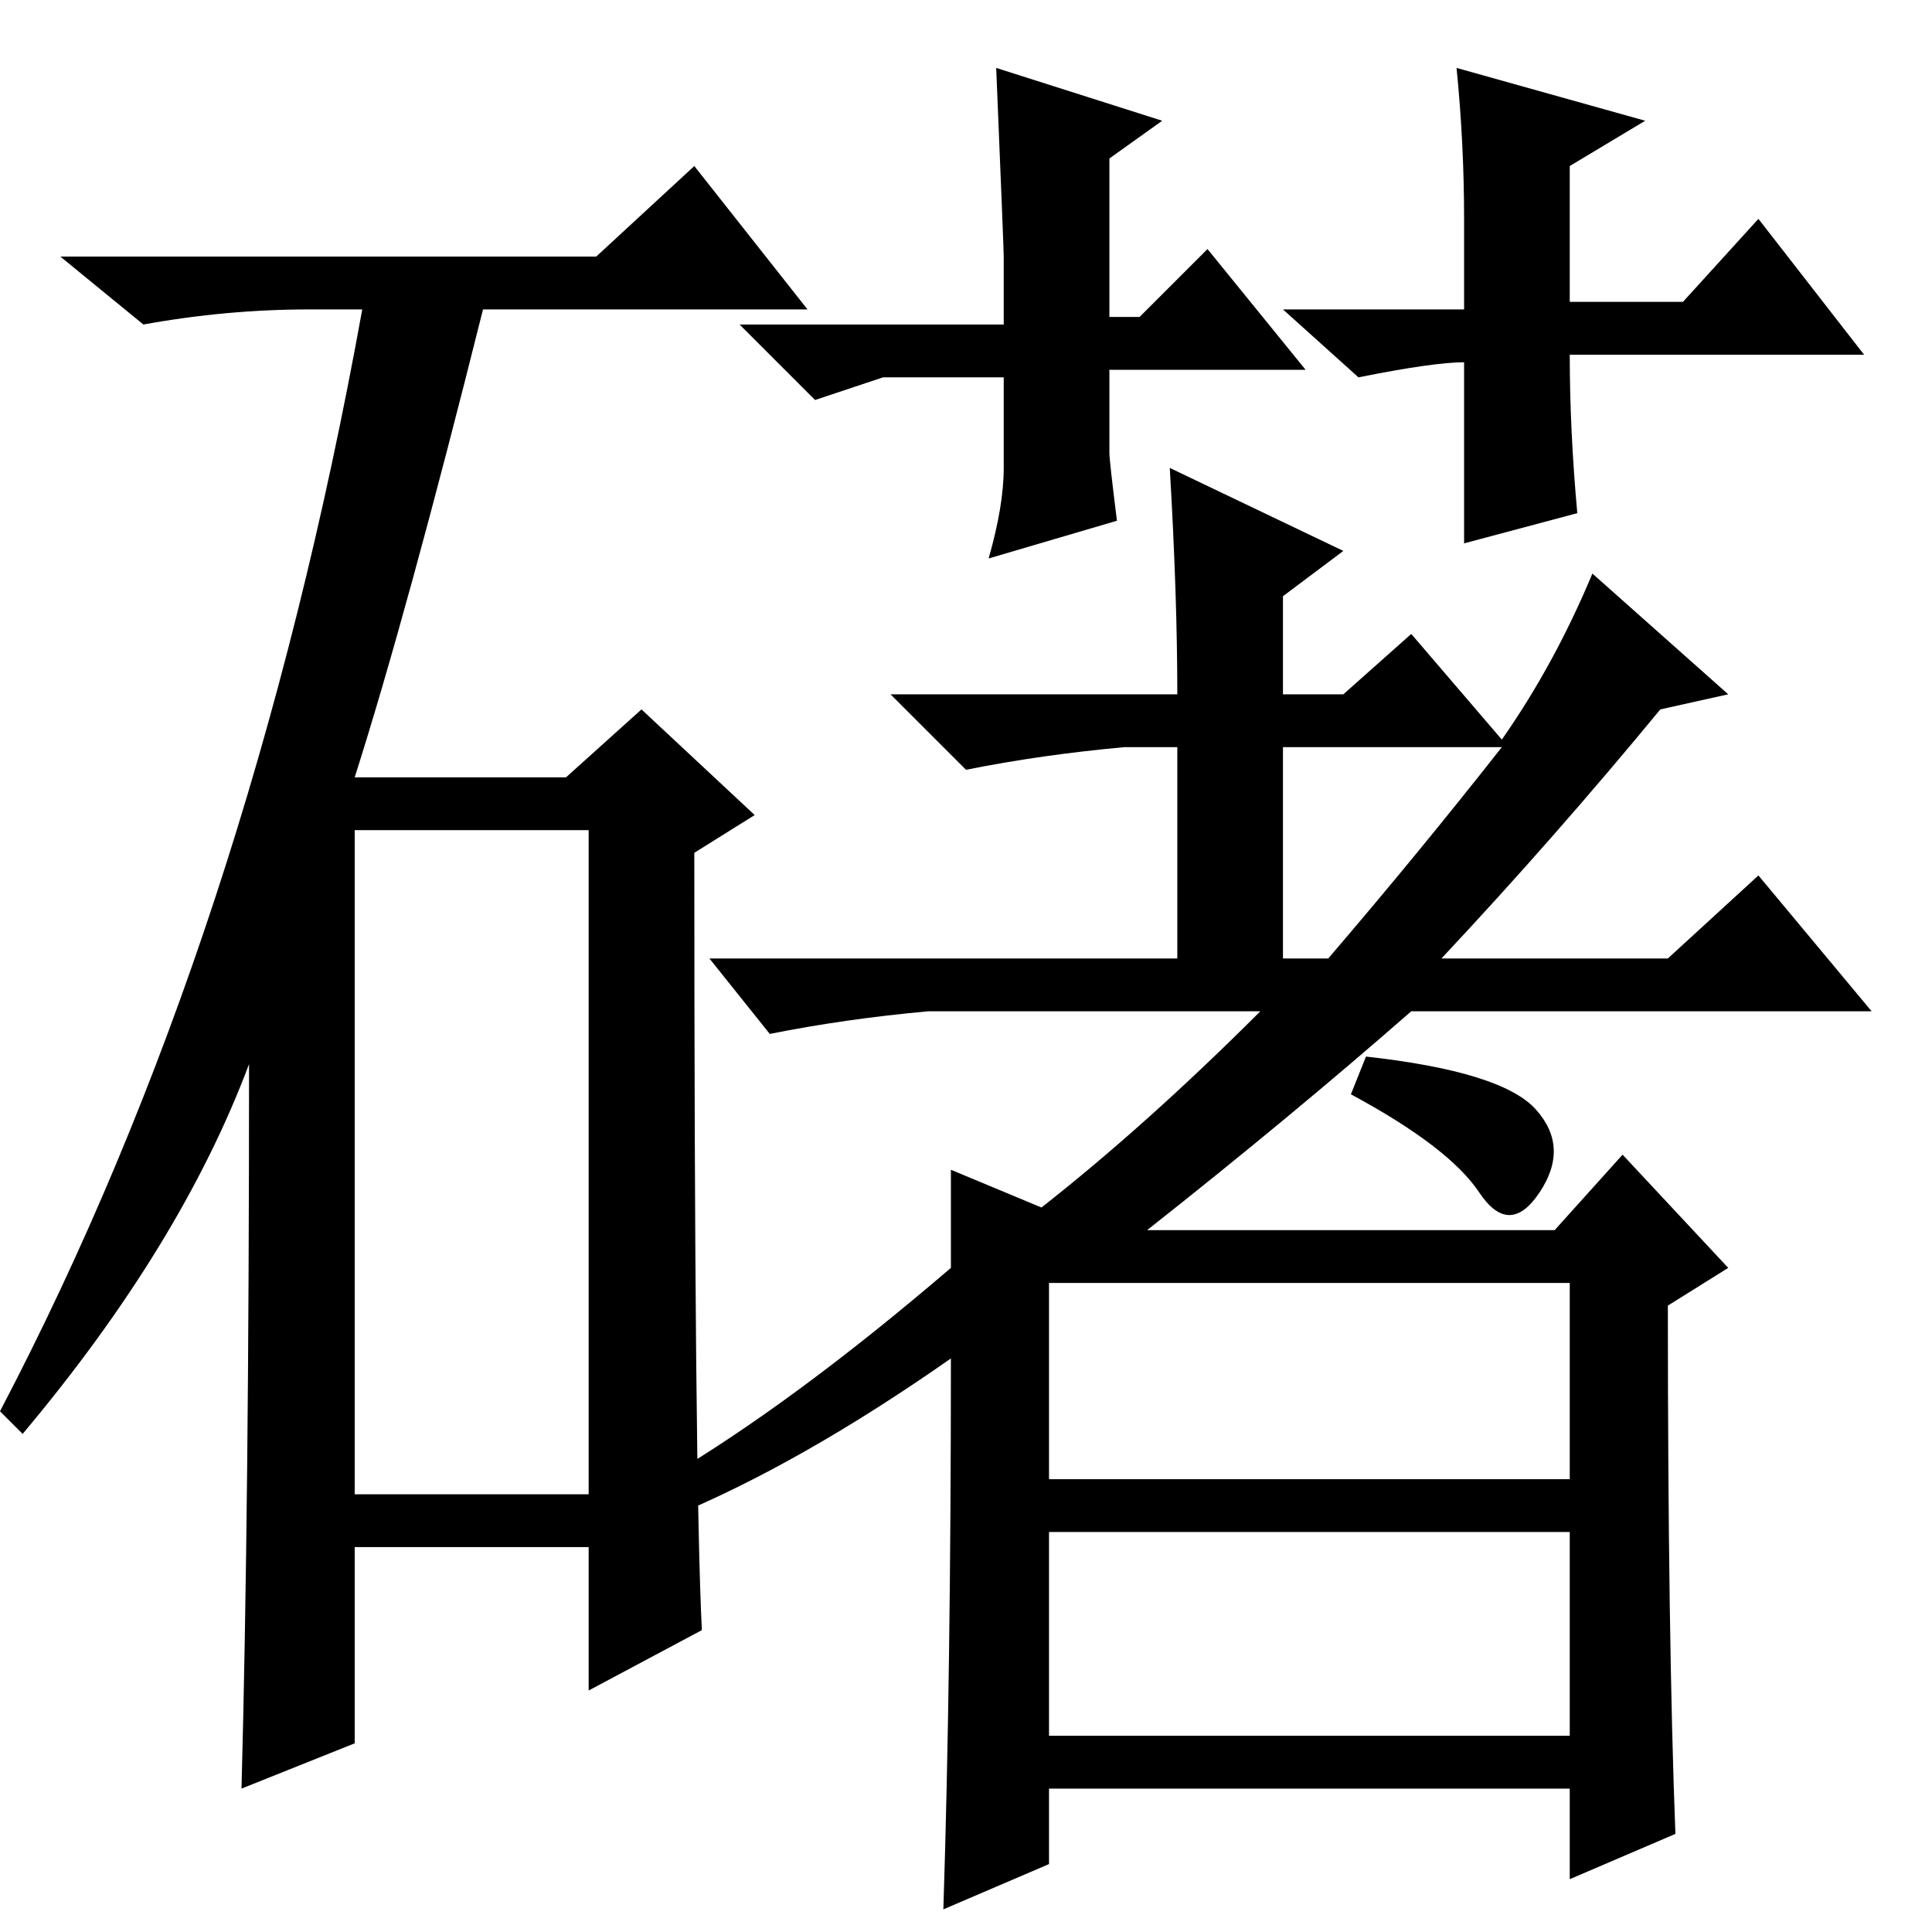 <?xml version="1.0" standalone="no"?>
<!DOCTYPE svg PUBLIC "-//W3C//DTD SVG 1.1//EN" "http://www.w3.org/Graphics/SVG/1.1/DTD/svg11.dtd" >
<svg xmlns="http://www.w3.org/2000/svg" xmlns:xlink="http://www.w3.org/1999/xlink" version="1.1" viewBox="0 -36 256 256">
  <g transform="matrix(1 0 0 -1 0 220)">
   <path fill="currentColor"
d="M173 207h-26v-11q0 -1 1 -9l-17 -5q2 7 2 12v12h-16l-9 -3l-10 10h35v9q0 1 -1 25l22 -7l-7 -5v-21h4l9 9zM79 222l13 12l15 -19h-43q-10 -40 -17 -62h28l10 9l15 -14l-8 -5q0 -83 1 -103l-15 -8v19h-31v-26l-15 -6q1 37 1 96q-9 -24 -30 -49l-3 3q33 63 48 146h-7
q-11 0 -22 -2l-11 9h71zM47 58h31v88h-31v-88zM170 129h6q12 14 23 28h-29v-28zM139 60h69v26h-69v-26zM139 26h69v27h-69v-27zM167 122h-44q-11 -1 -21 -3l-8 10h62v28h-7q-11 -1 -21 -3l-10 10h38q0 13 -1 30l23 -11l-8 -6v-13h8l9 8l12 -14q7 10 12 22l18 -16l-9 -2
q-14 -17 -29 -33h30l12 11l15 -18h-61q-16 -14 -35 -29h54l9 10l14 -15l-8 -5q0 -44 1 -70l-14 -6v12h-69v-10l-14 -6q1 31 1 73q-20 -14 -37 -21l-1 5q17 10 38 28v13l12 -5q14 11 29 26zM247 209h-39q0 -10 1 -21l-15 -4v16v8q-4 0 -14 -2l-10 9h24v12q0 10 -1 20l25 -7
l-10 -6v-18h15l10 11zM203.5 109q4.5 -5 0.5 -11t-8 0t-17 13l2 5q18 -2 22.5 -7z" />
  </g>

</svg>
